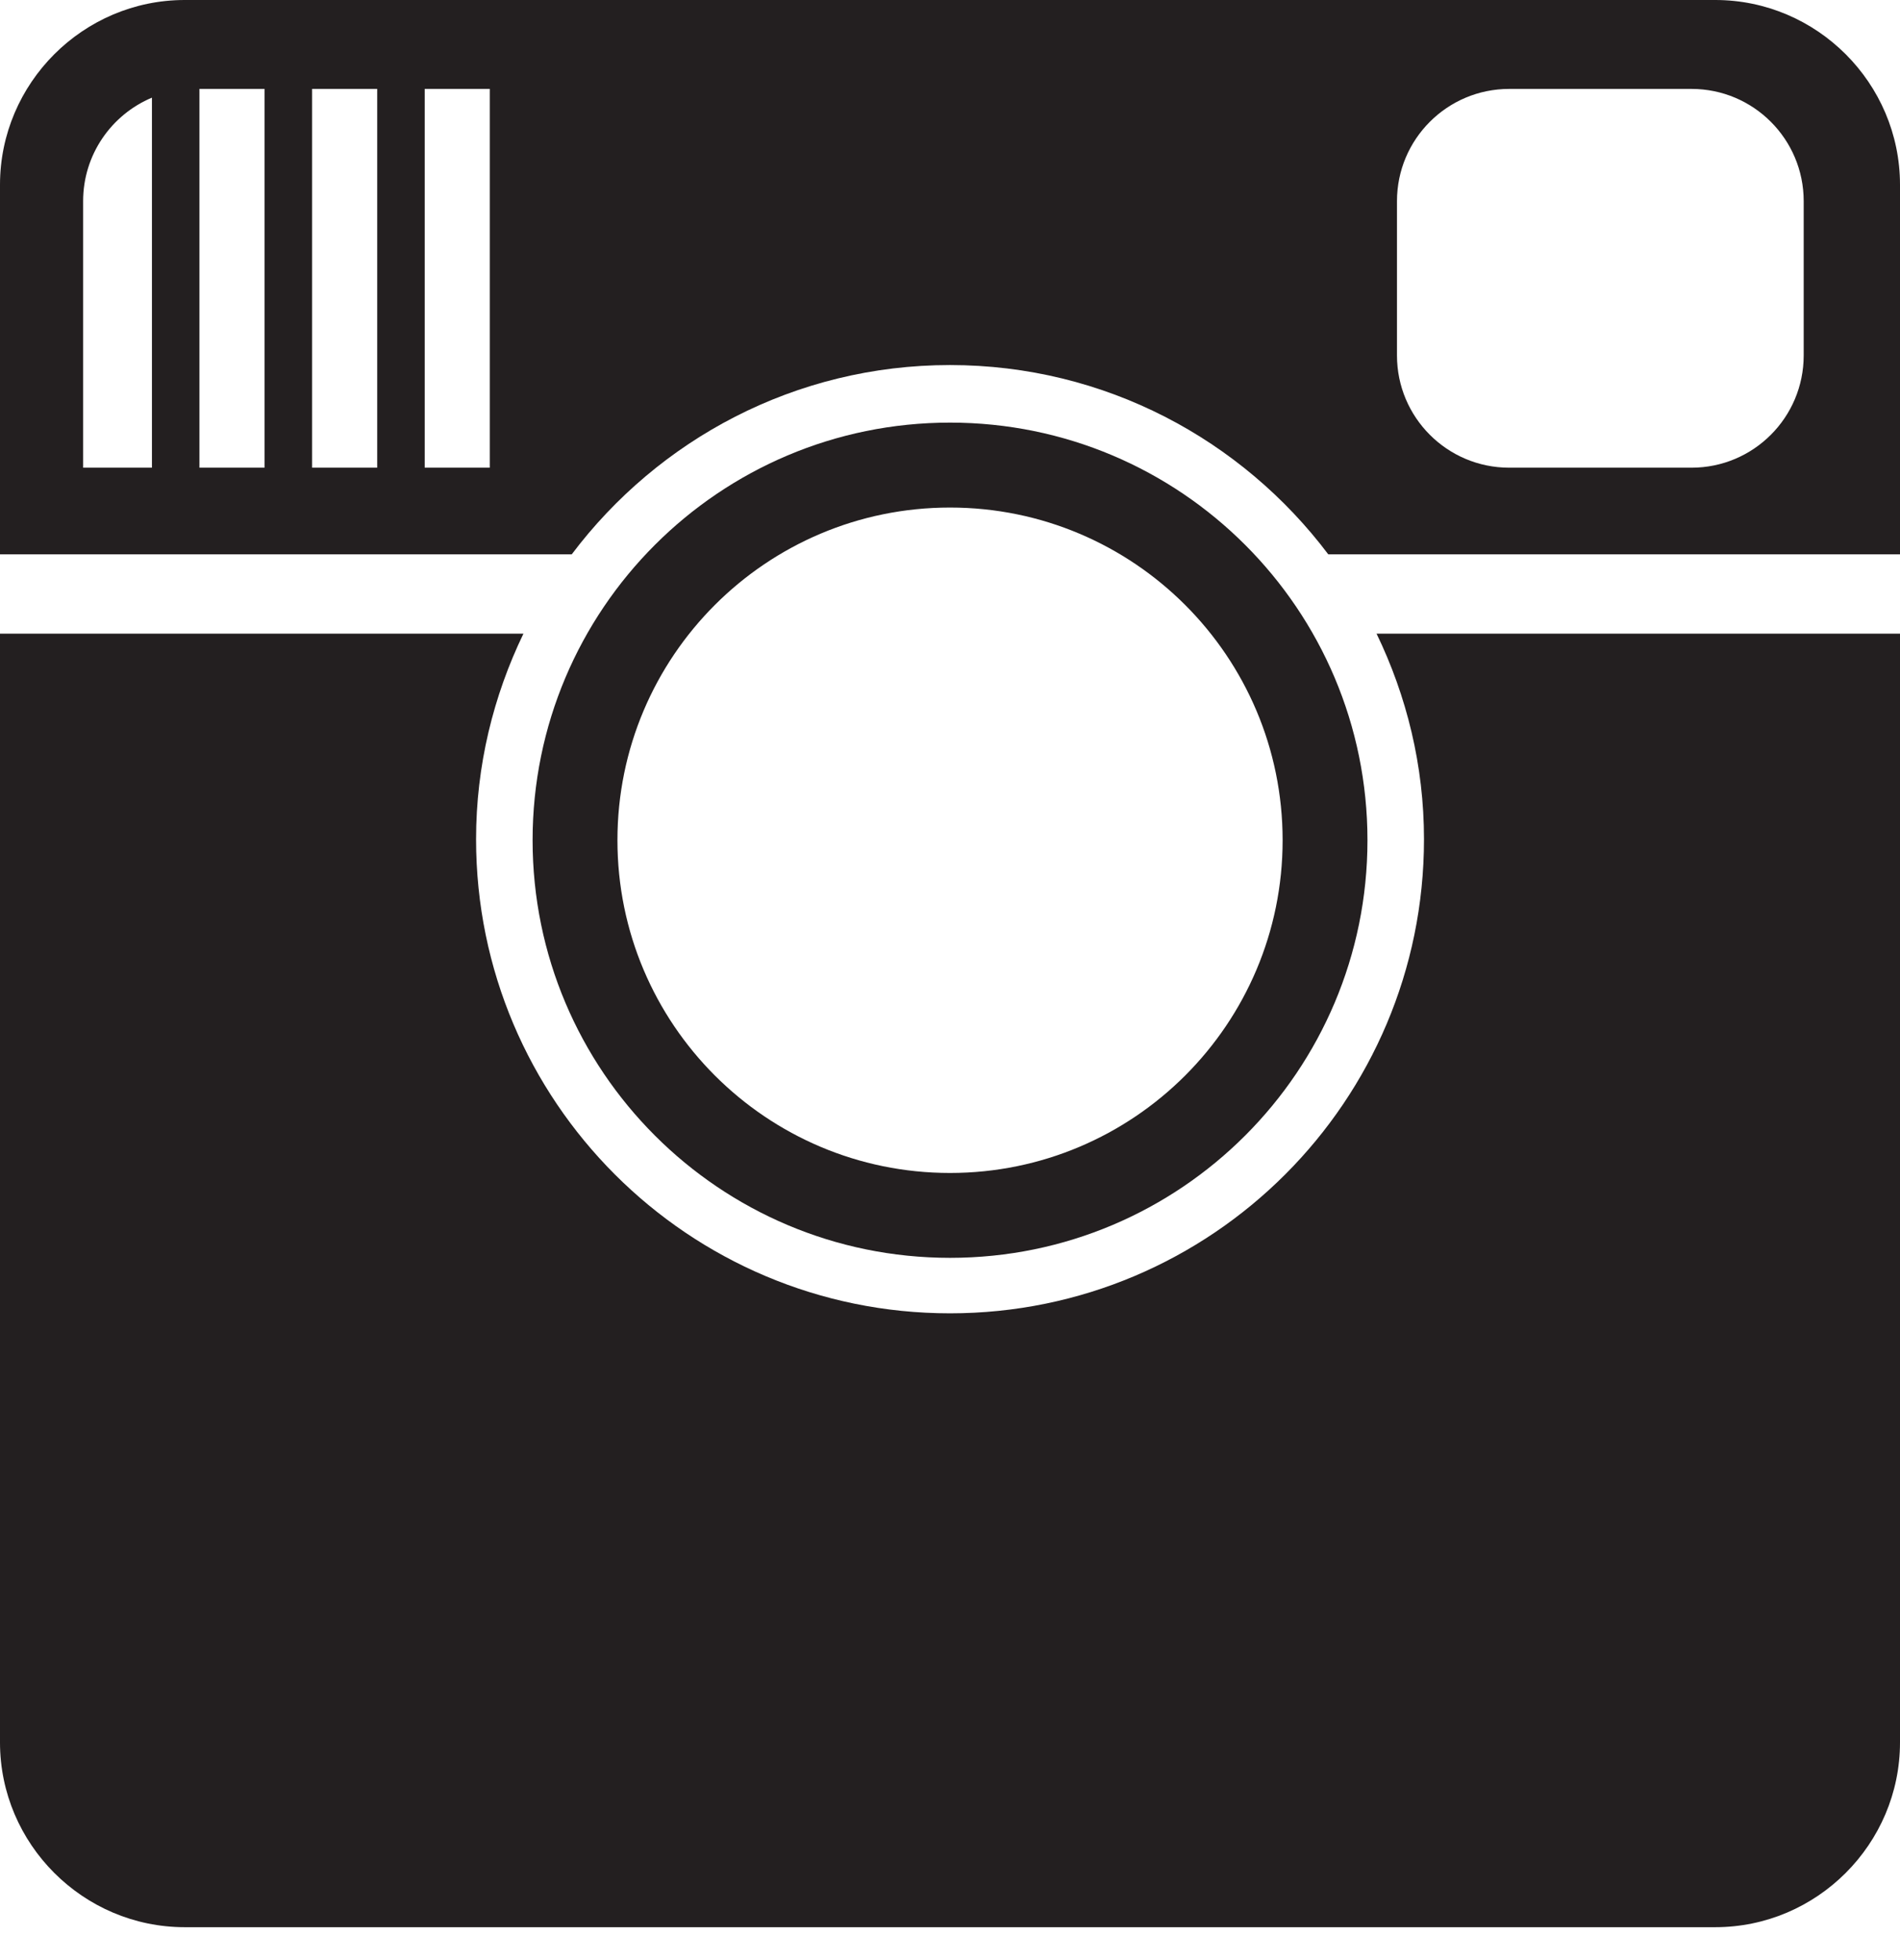 <svg width="32" height="33" viewBox="0 0 32 33" fill="none" xmlns="http://www.w3.org/2000/svg">
<path d="M23.983 14.129C23.983 18.538 20.409 22.111 16 22.111C11.592 22.111 8.018 18.538 8.018 14.129C8.018 12.887 8.31 11.716 8.816 10.668H0V29.335C0 31.046 1.4 32.446 3.111 32.446H28.889C30.6 32.446 32 31.046 32 29.335V10.668H23.184C23.691 11.716 23.983 12.887 23.983 14.129Z" fill="#231F20"/>
<path d="M28.889 0H3.111C1.4 0 0 1.4 0 3.111V9.333H9.629C11.086 7.4 13.393 6.146 16 6.146C18.607 6.146 20.914 7.4 22.371 9.333H32V3.111C32 1.4 30.6 0 28.889 0ZM2.558 7.874H1.4V3.387C1.4 2.602 1.878 1.93 2.559 1.644V7.874H2.558ZM4.456 7.874H3.359V1.497H4.456V7.874ZM6.353 7.874H5.256V1.497H6.353V7.874ZM8.249 3.387V5.984V7.874H7.153V1.497H8.249V3.387ZM30.378 5.984C30.378 7.028 29.532 7.874 28.489 7.874H25.418C24.375 7.874 23.528 7.028 23.528 5.984V3.387C23.528 2.343 24.375 1.497 25.418 1.497H28.489C29.532 1.497 30.378 2.343 30.378 3.387V5.984Z" fill="#231F20"/>
<path d="M16.001 21.177C19.884 21.177 23.031 18.028 23.031 14.146C23.031 10.264 19.884 7.115 16.001 7.115C12.117 7.115 8.97 10.264 8.97 14.146C8.97 18.028 12.117 21.177 16.001 21.177V21.177ZM16 8.545C19.094 8.545 21.602 11.053 21.602 14.146C21.602 17.24 19.094 19.748 16 19.748C12.907 19.748 10.399 17.24 10.399 14.146C10.399 11.052 12.907 8.545 16 8.545Z" fill="#231F20"/>
</svg>

